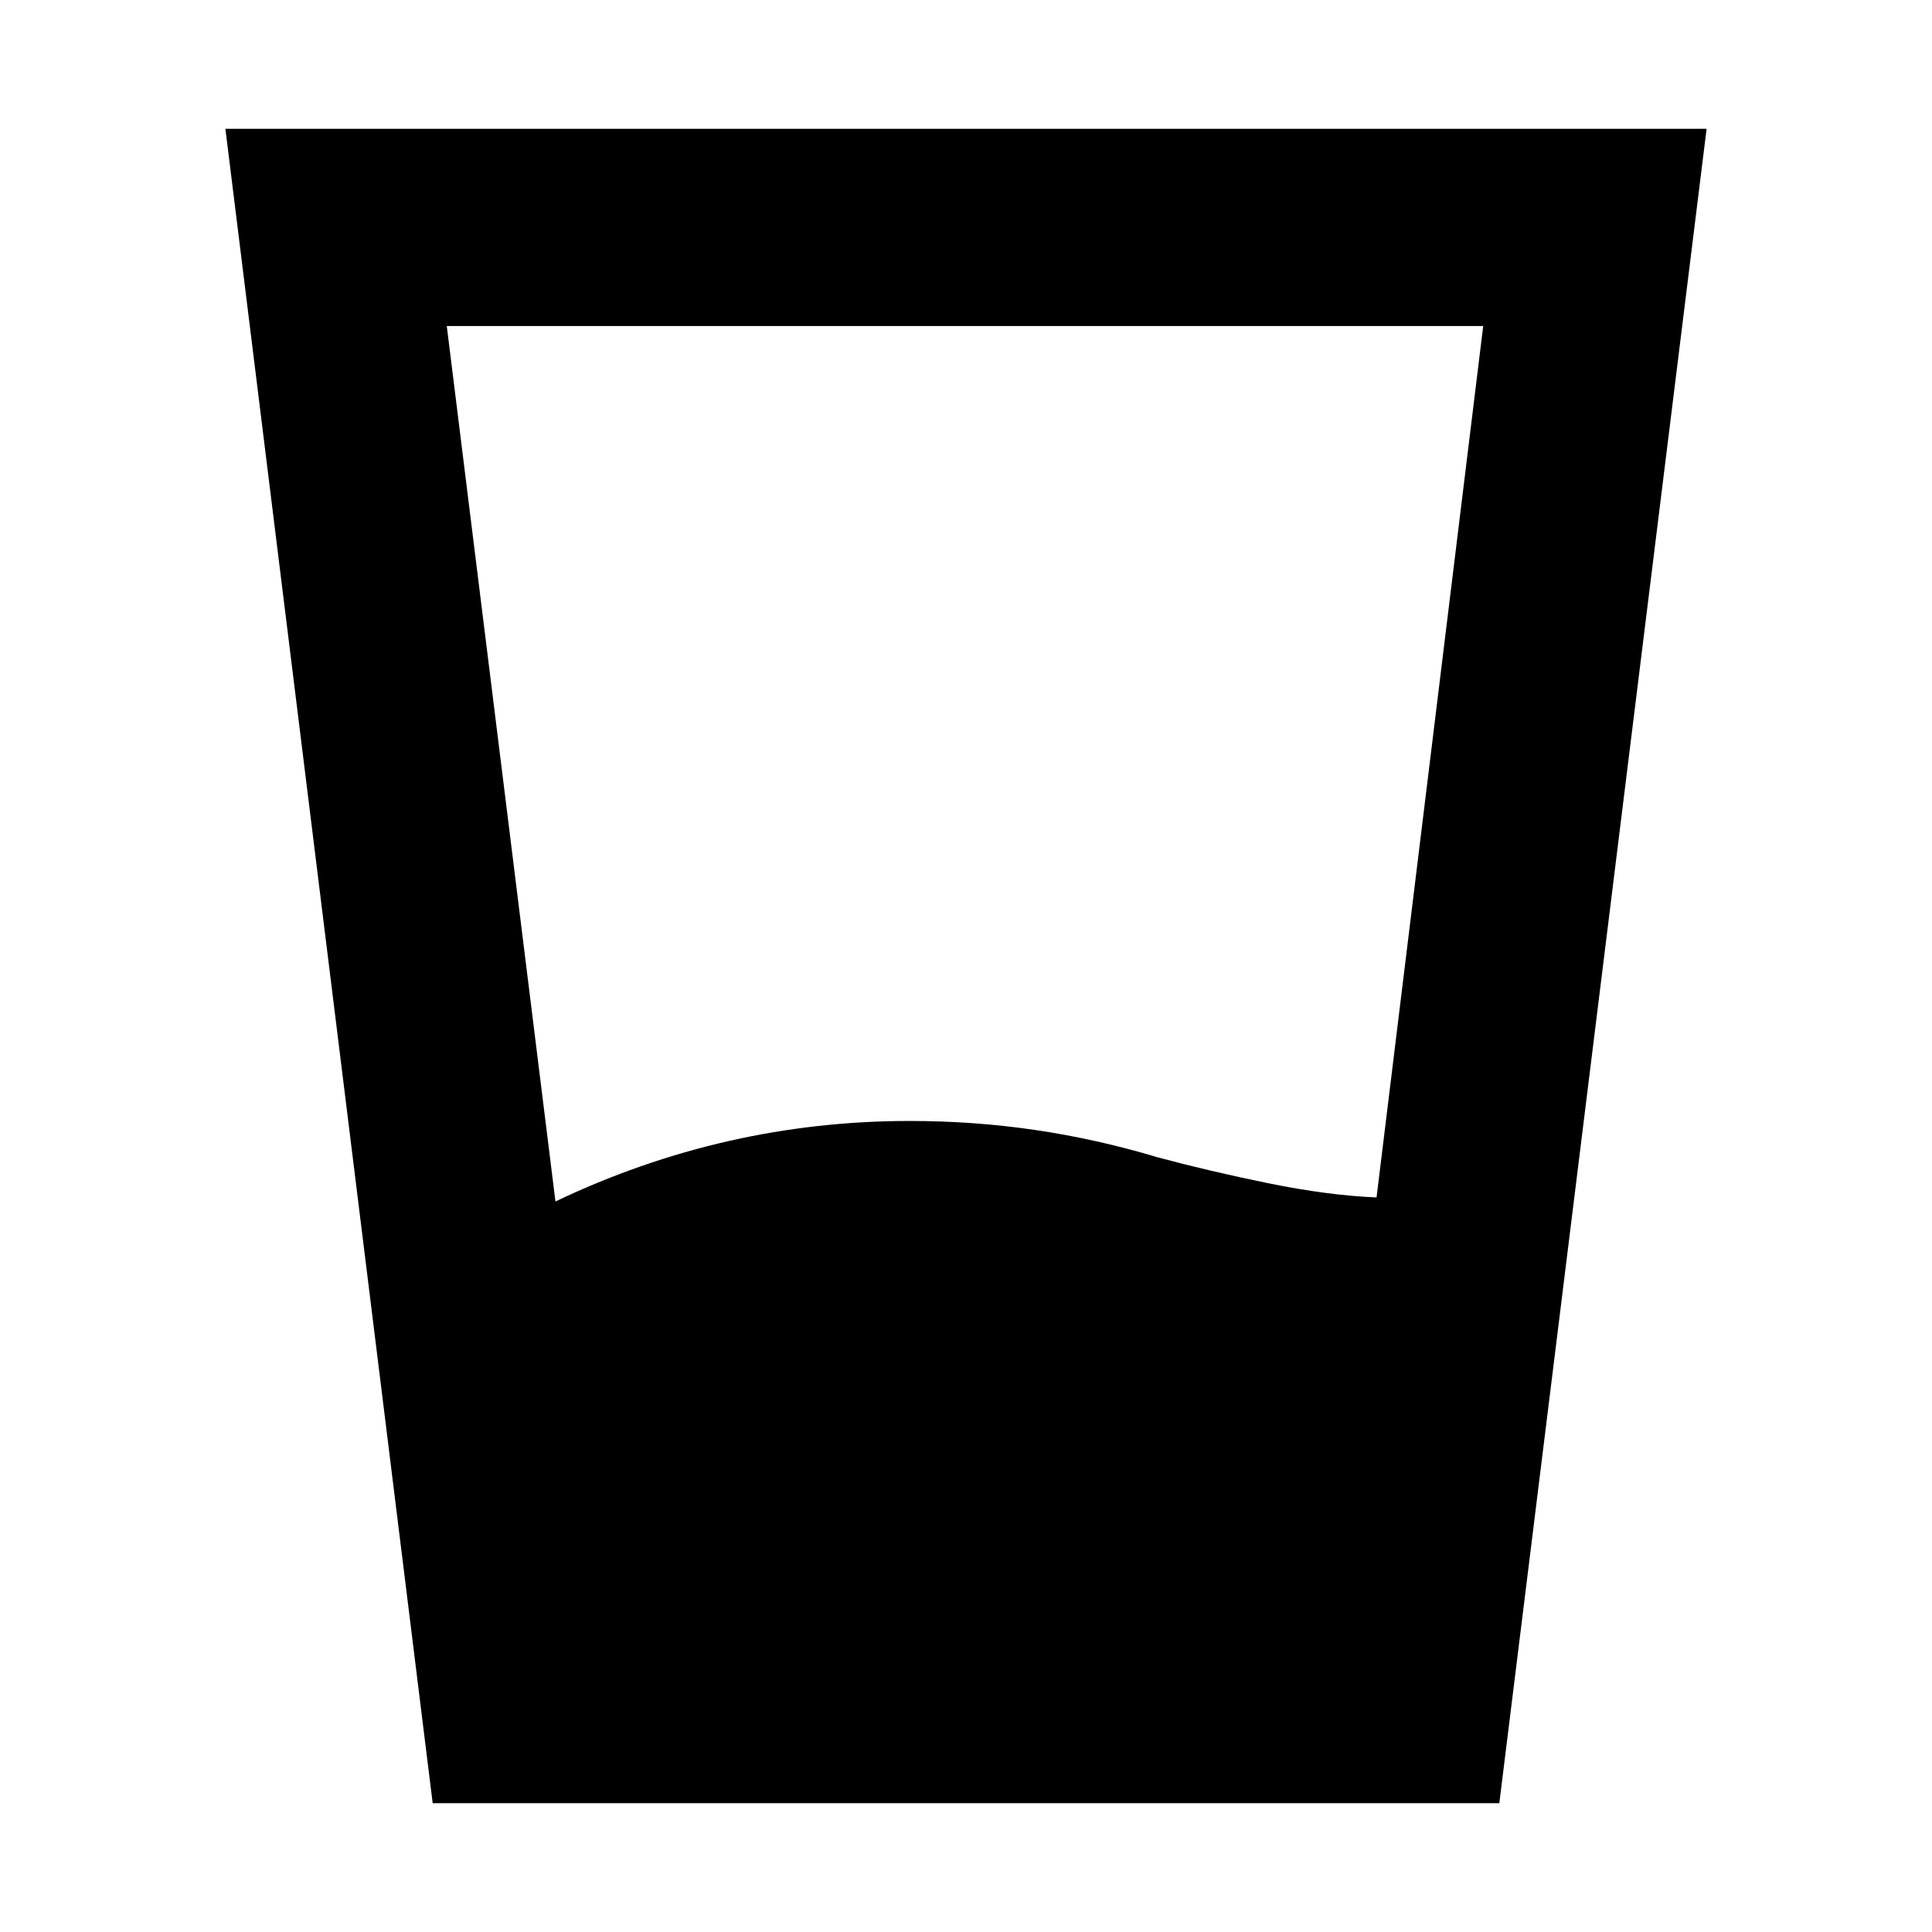 <svg xmlns="http://www.w3.org/2000/svg" height="20" viewBox="0 -960 960 960" width="20"><path d="M276-363q42-20 86-30t90-10q32 0 62.5 4.5T575-385q26 7 55.5 13t53.5 7l53-433H222l54 435ZM215-64 112-896h736L745-64H215Z"/></svg>